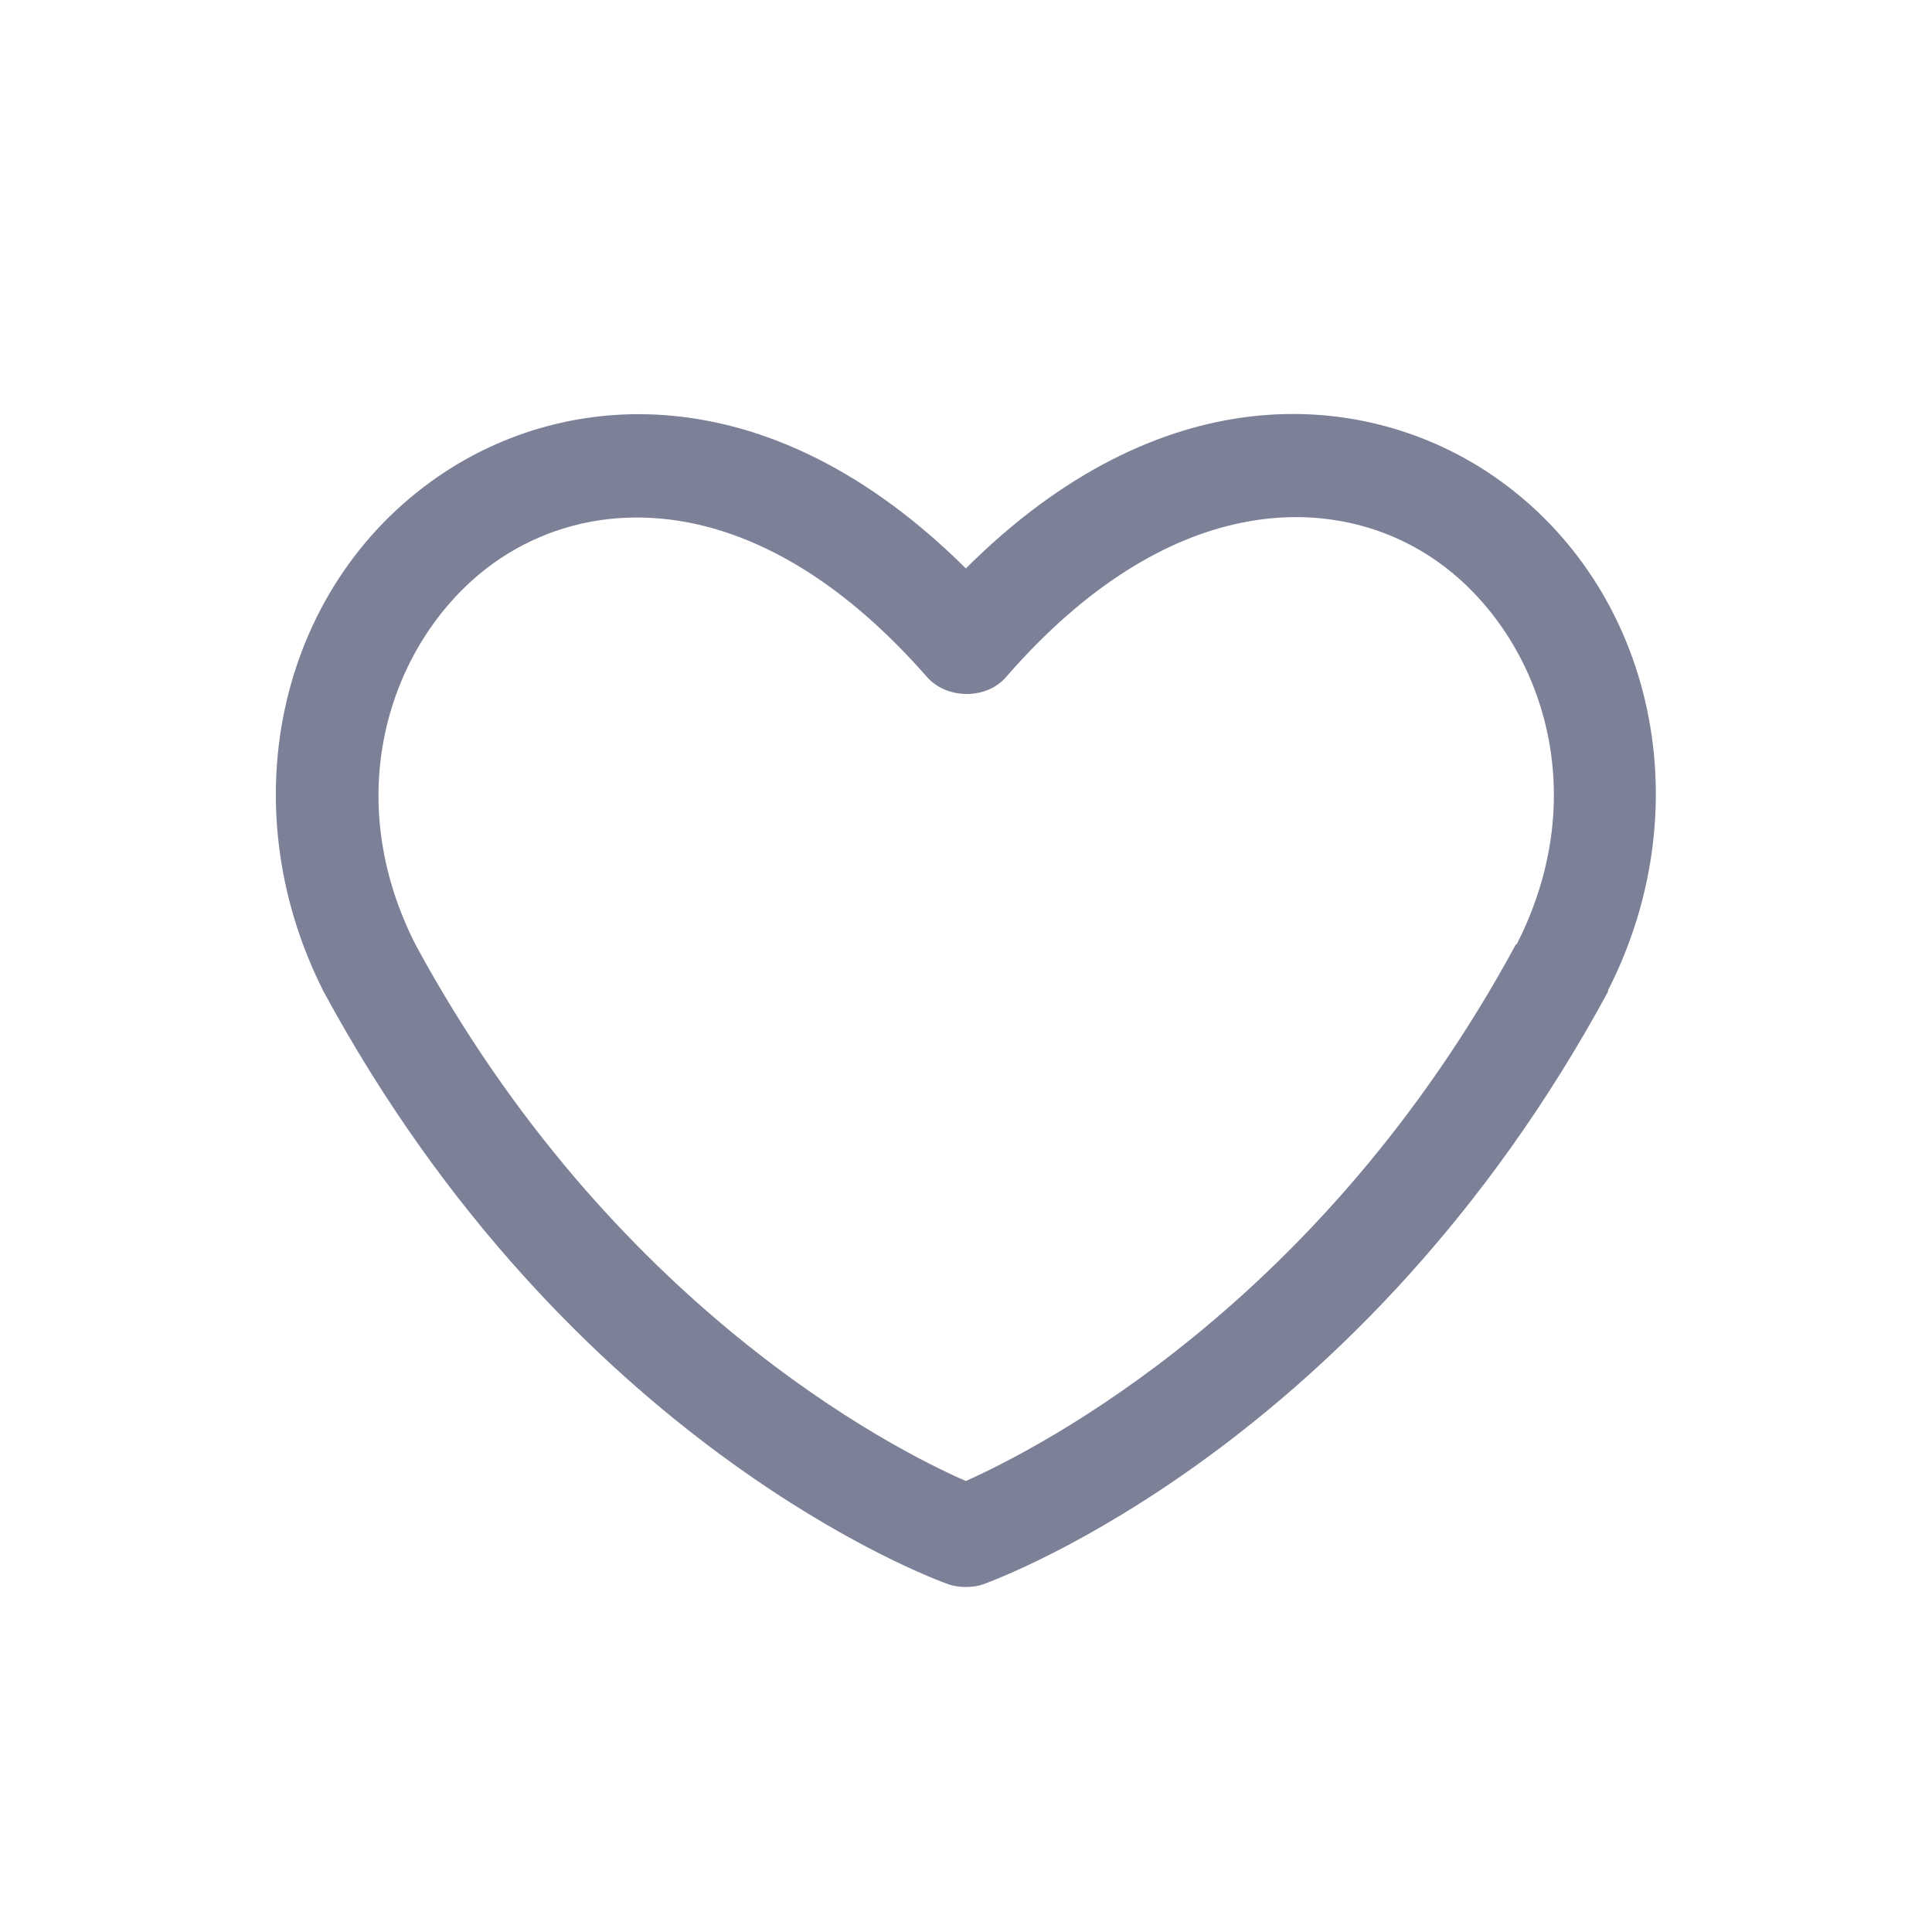 <svg width="28" height="28" viewBox="0 0 28 28" fill="none" xmlns="http://www.w3.org/2000/svg">
<path d="M21.541 6.83C19.707 5.638 16.812 5.432 13.998 8.238C11.183 5.441 8.297 5.638 6.464 6.83C4.06 8.396 3.299 11.626 4.691 14.373C8.247 20.942 13.517 22.882 13.747 22.961C13.827 22.99 13.917 23 13.998 23C14.078 23 14.168 22.99 14.248 22.961C14.468 22.882 19.748 20.942 23.304 14.373V14.354C24.696 11.626 23.935 8.396 21.541 6.83ZM21.971 13.684C19.137 18.923 15.049 20.991 13.998 21.464C12.936 21.001 8.858 18.923 6.024 13.694C4.831 11.35 5.783 9.046 7.286 8.071C7.817 7.726 8.478 7.5 9.229 7.5C10.481 7.5 11.954 8.12 13.437 9.814C13.727 10.139 14.298 10.139 14.579 9.814C16.933 7.106 19.297 7.135 20.719 8.061C22.222 9.036 23.174 11.34 21.982 13.684H21.971Z" fill="#7D8198"/>
</svg>
